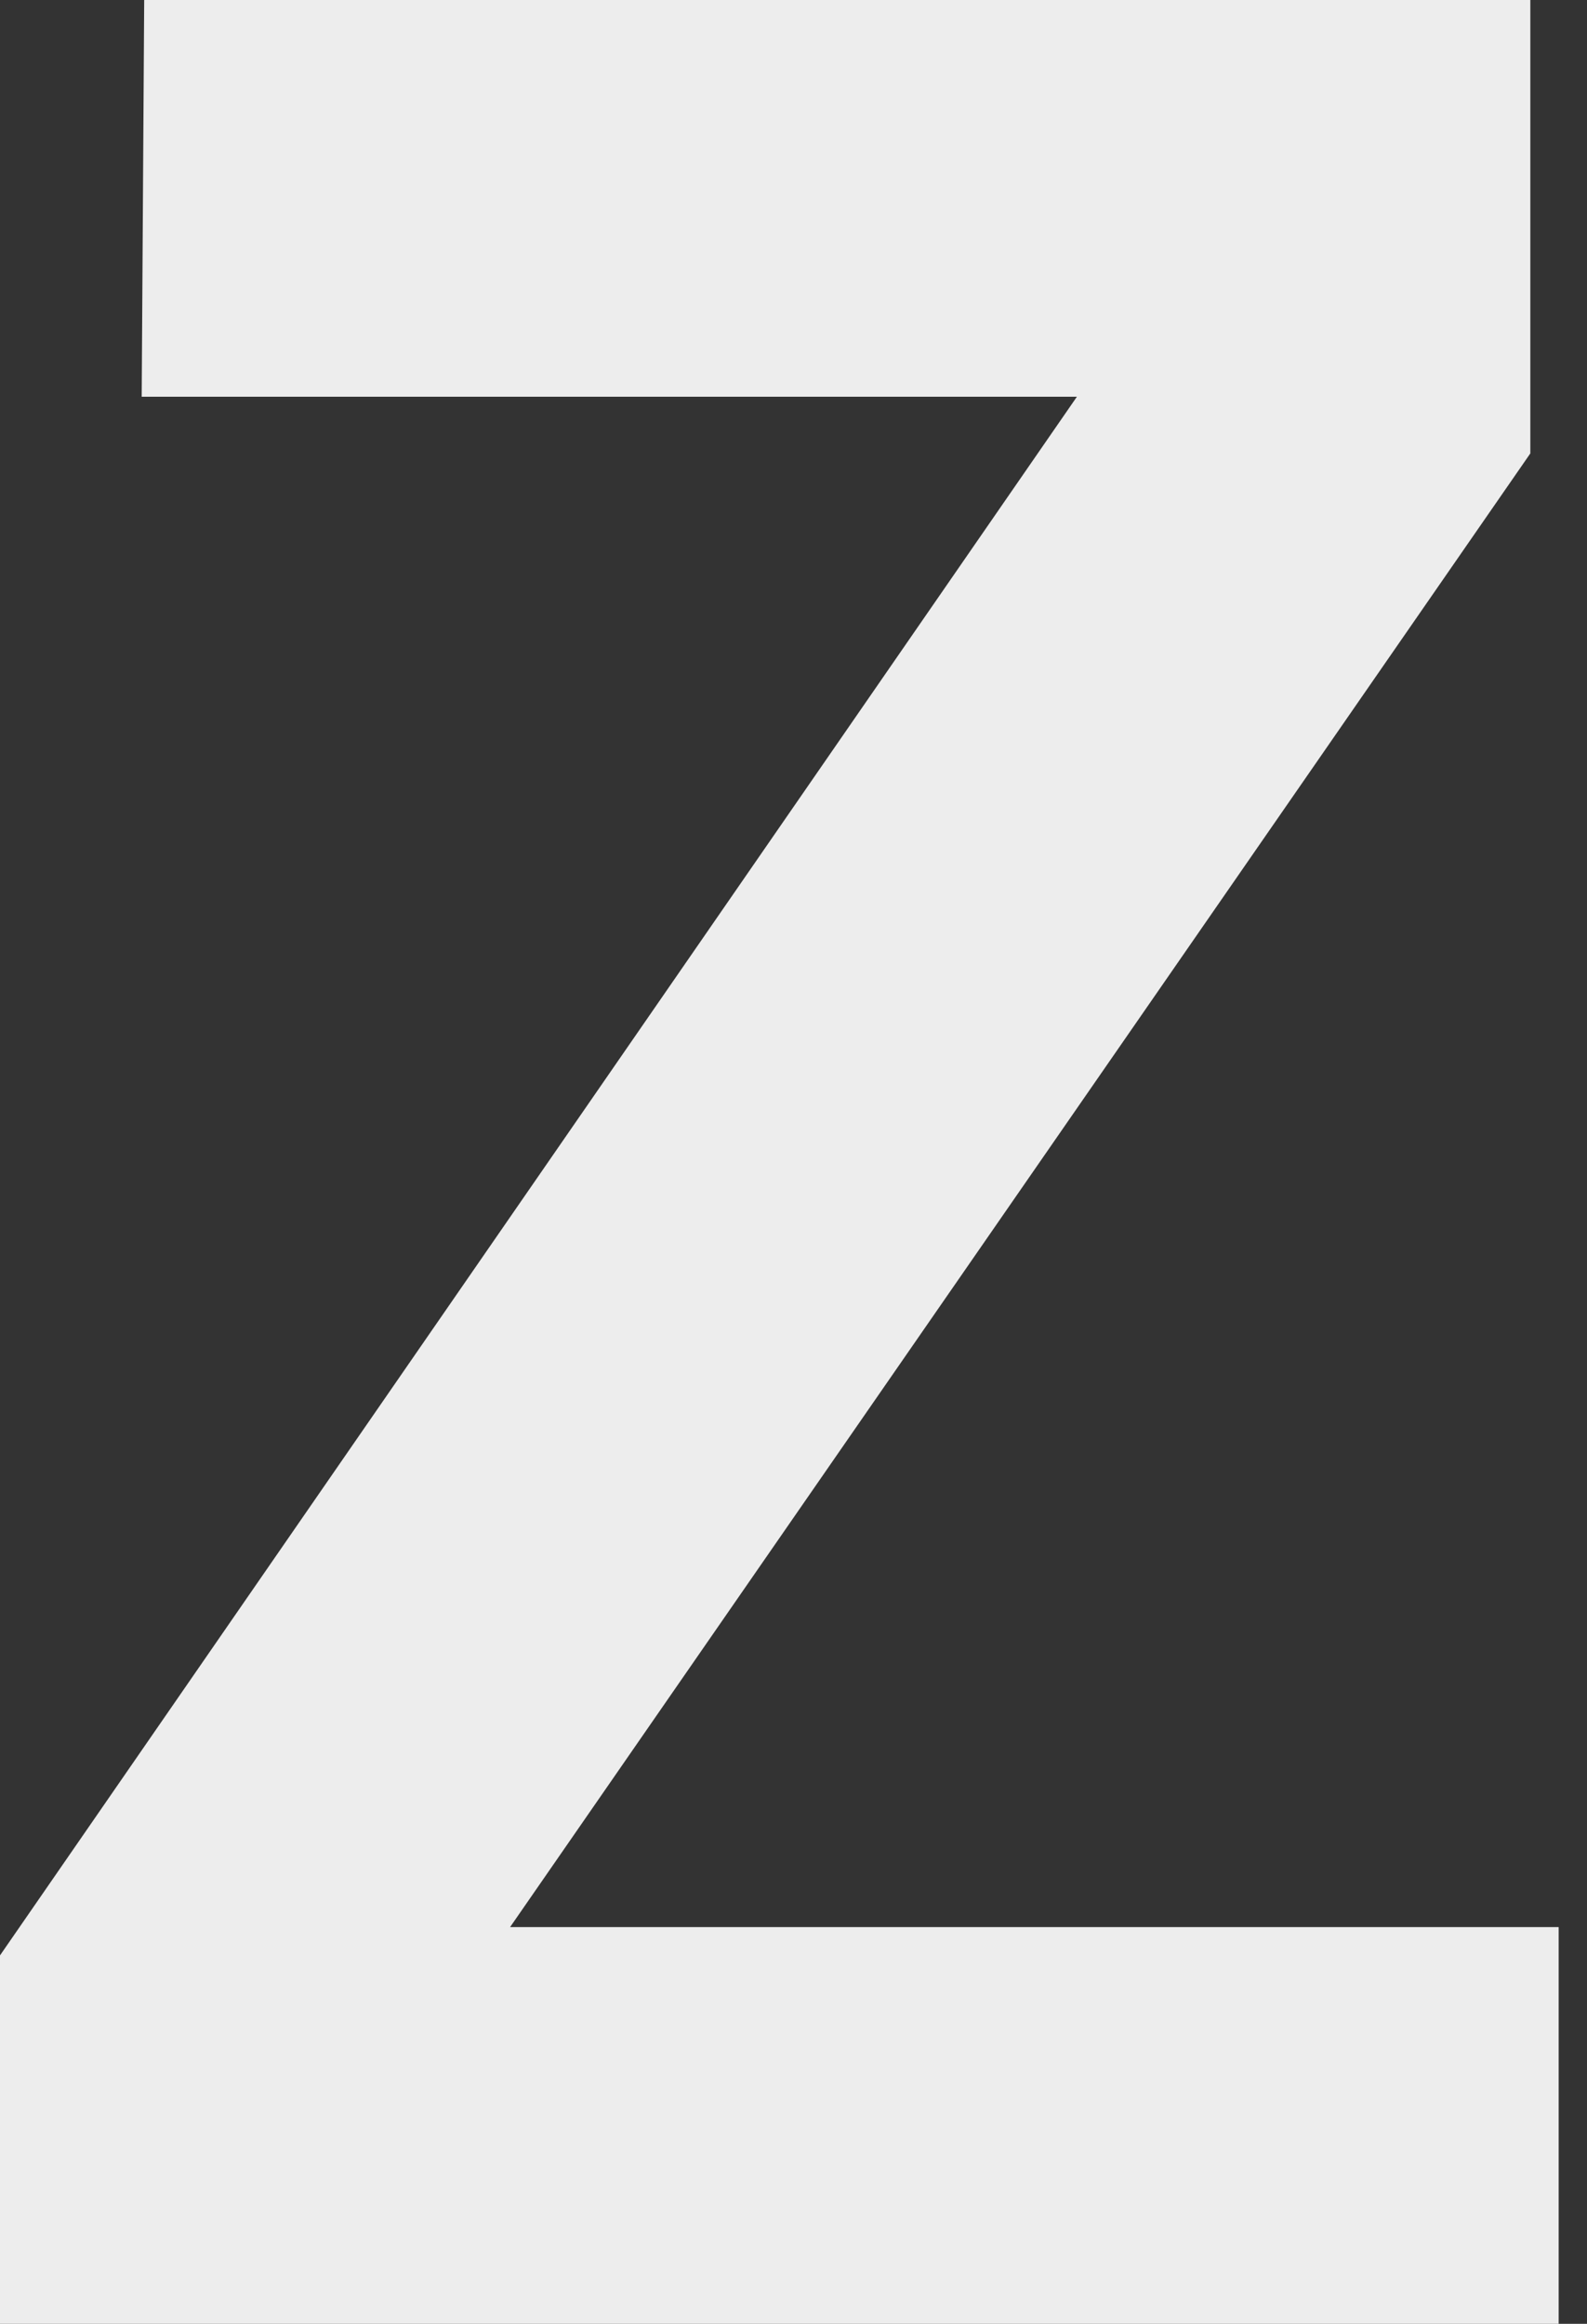 <svg width="28" height="41" viewBox="0 0 28 41" fill="none" xmlns="http://www.w3.org/2000/svg">
<rect x="0" y="0" width="28" height="41" fill="#333333" stroke="none"/>
<path d="M27.5 41H0V34.5L19 7H2.5L2.544 0H27L27 8L9 34H27.5V41Z" fill="#EDEDED"/>
</svg>
